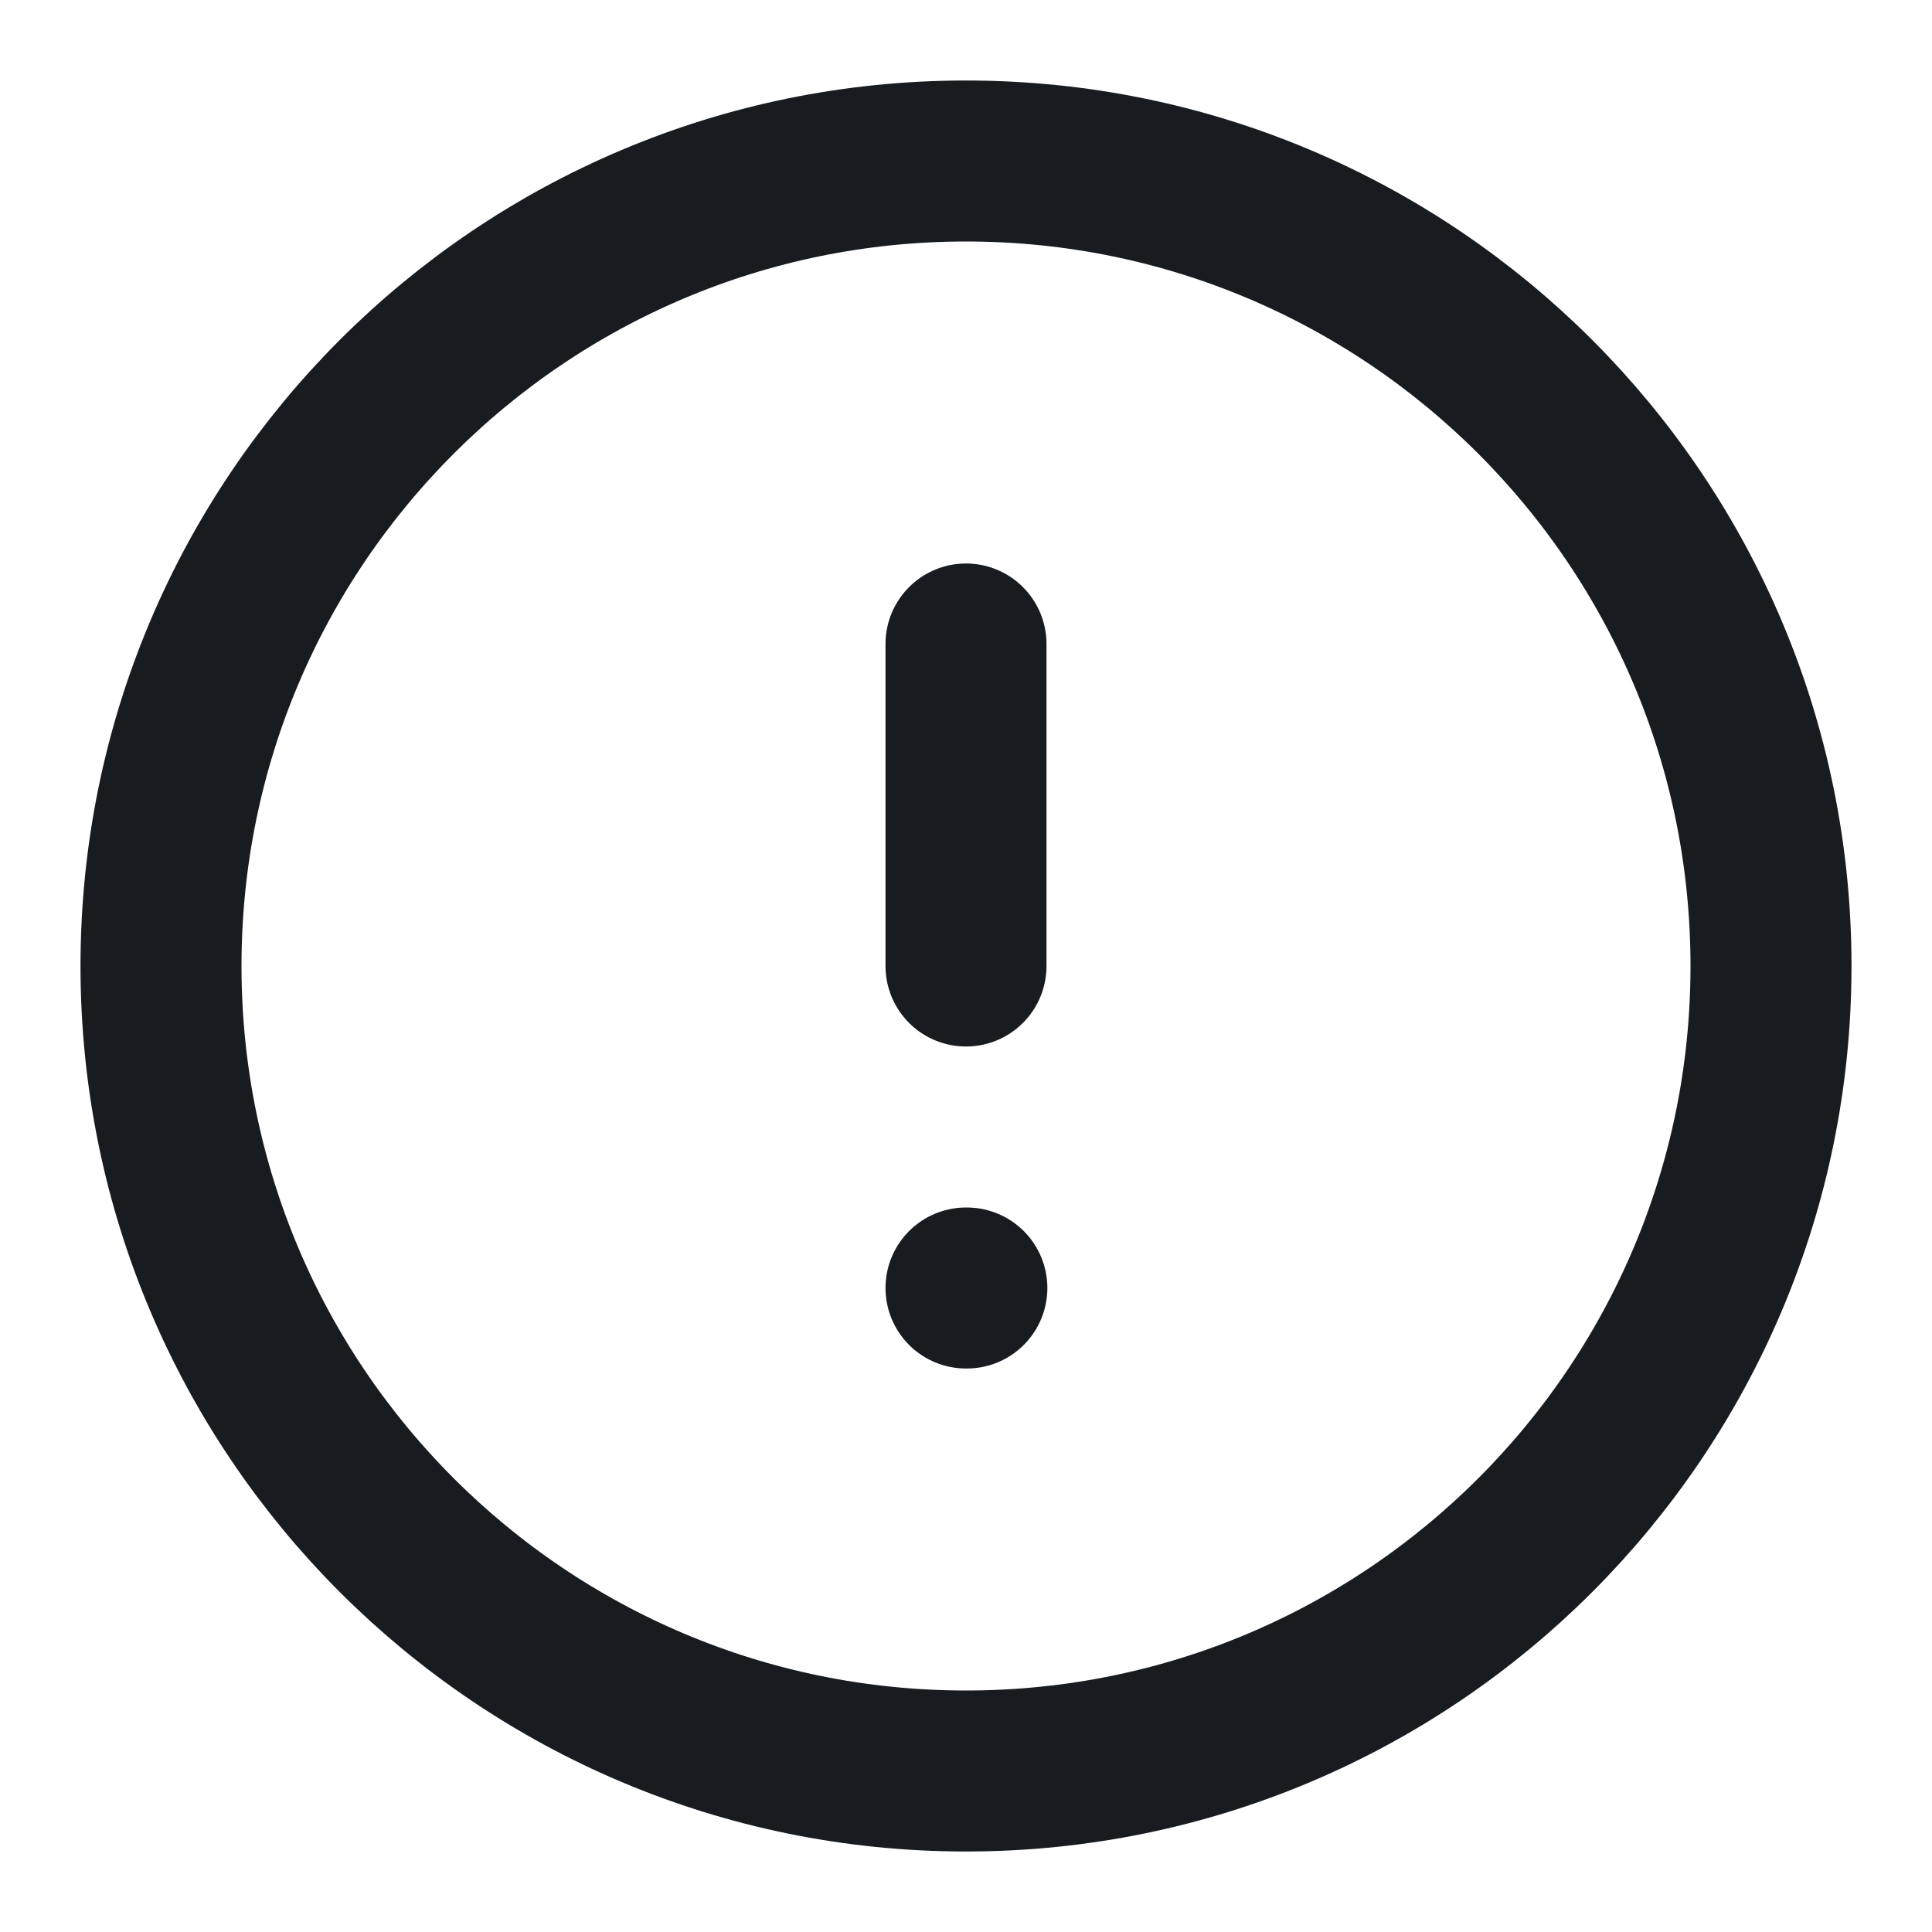 <svg width="18" height="18" viewBox="0 0 18 18" fill="none" xmlns="http://www.w3.org/2000/svg">
<g clip-path="url(#clip0_2122_11682)">
<path d="M9 6V9M9 12H9.008M16.5 9C16.5 13.142 13.142 16.5 9 16.5C4.858 16.5 1.5 13.142 1.5 9C1.5 4.858 4.858 1.5 9 1.5C13.142 1.5 16.5 4.858 16.5 9Z" stroke="#181C20" stroke-width="1.5" stroke-linecap="round" stroke-linejoin="round"/>
</g>
<defs>
<clipPath id="clip0_2122_11682">
<rect width="18" height="18" fill="white"/>
</clipPath>
</defs>
</svg>
